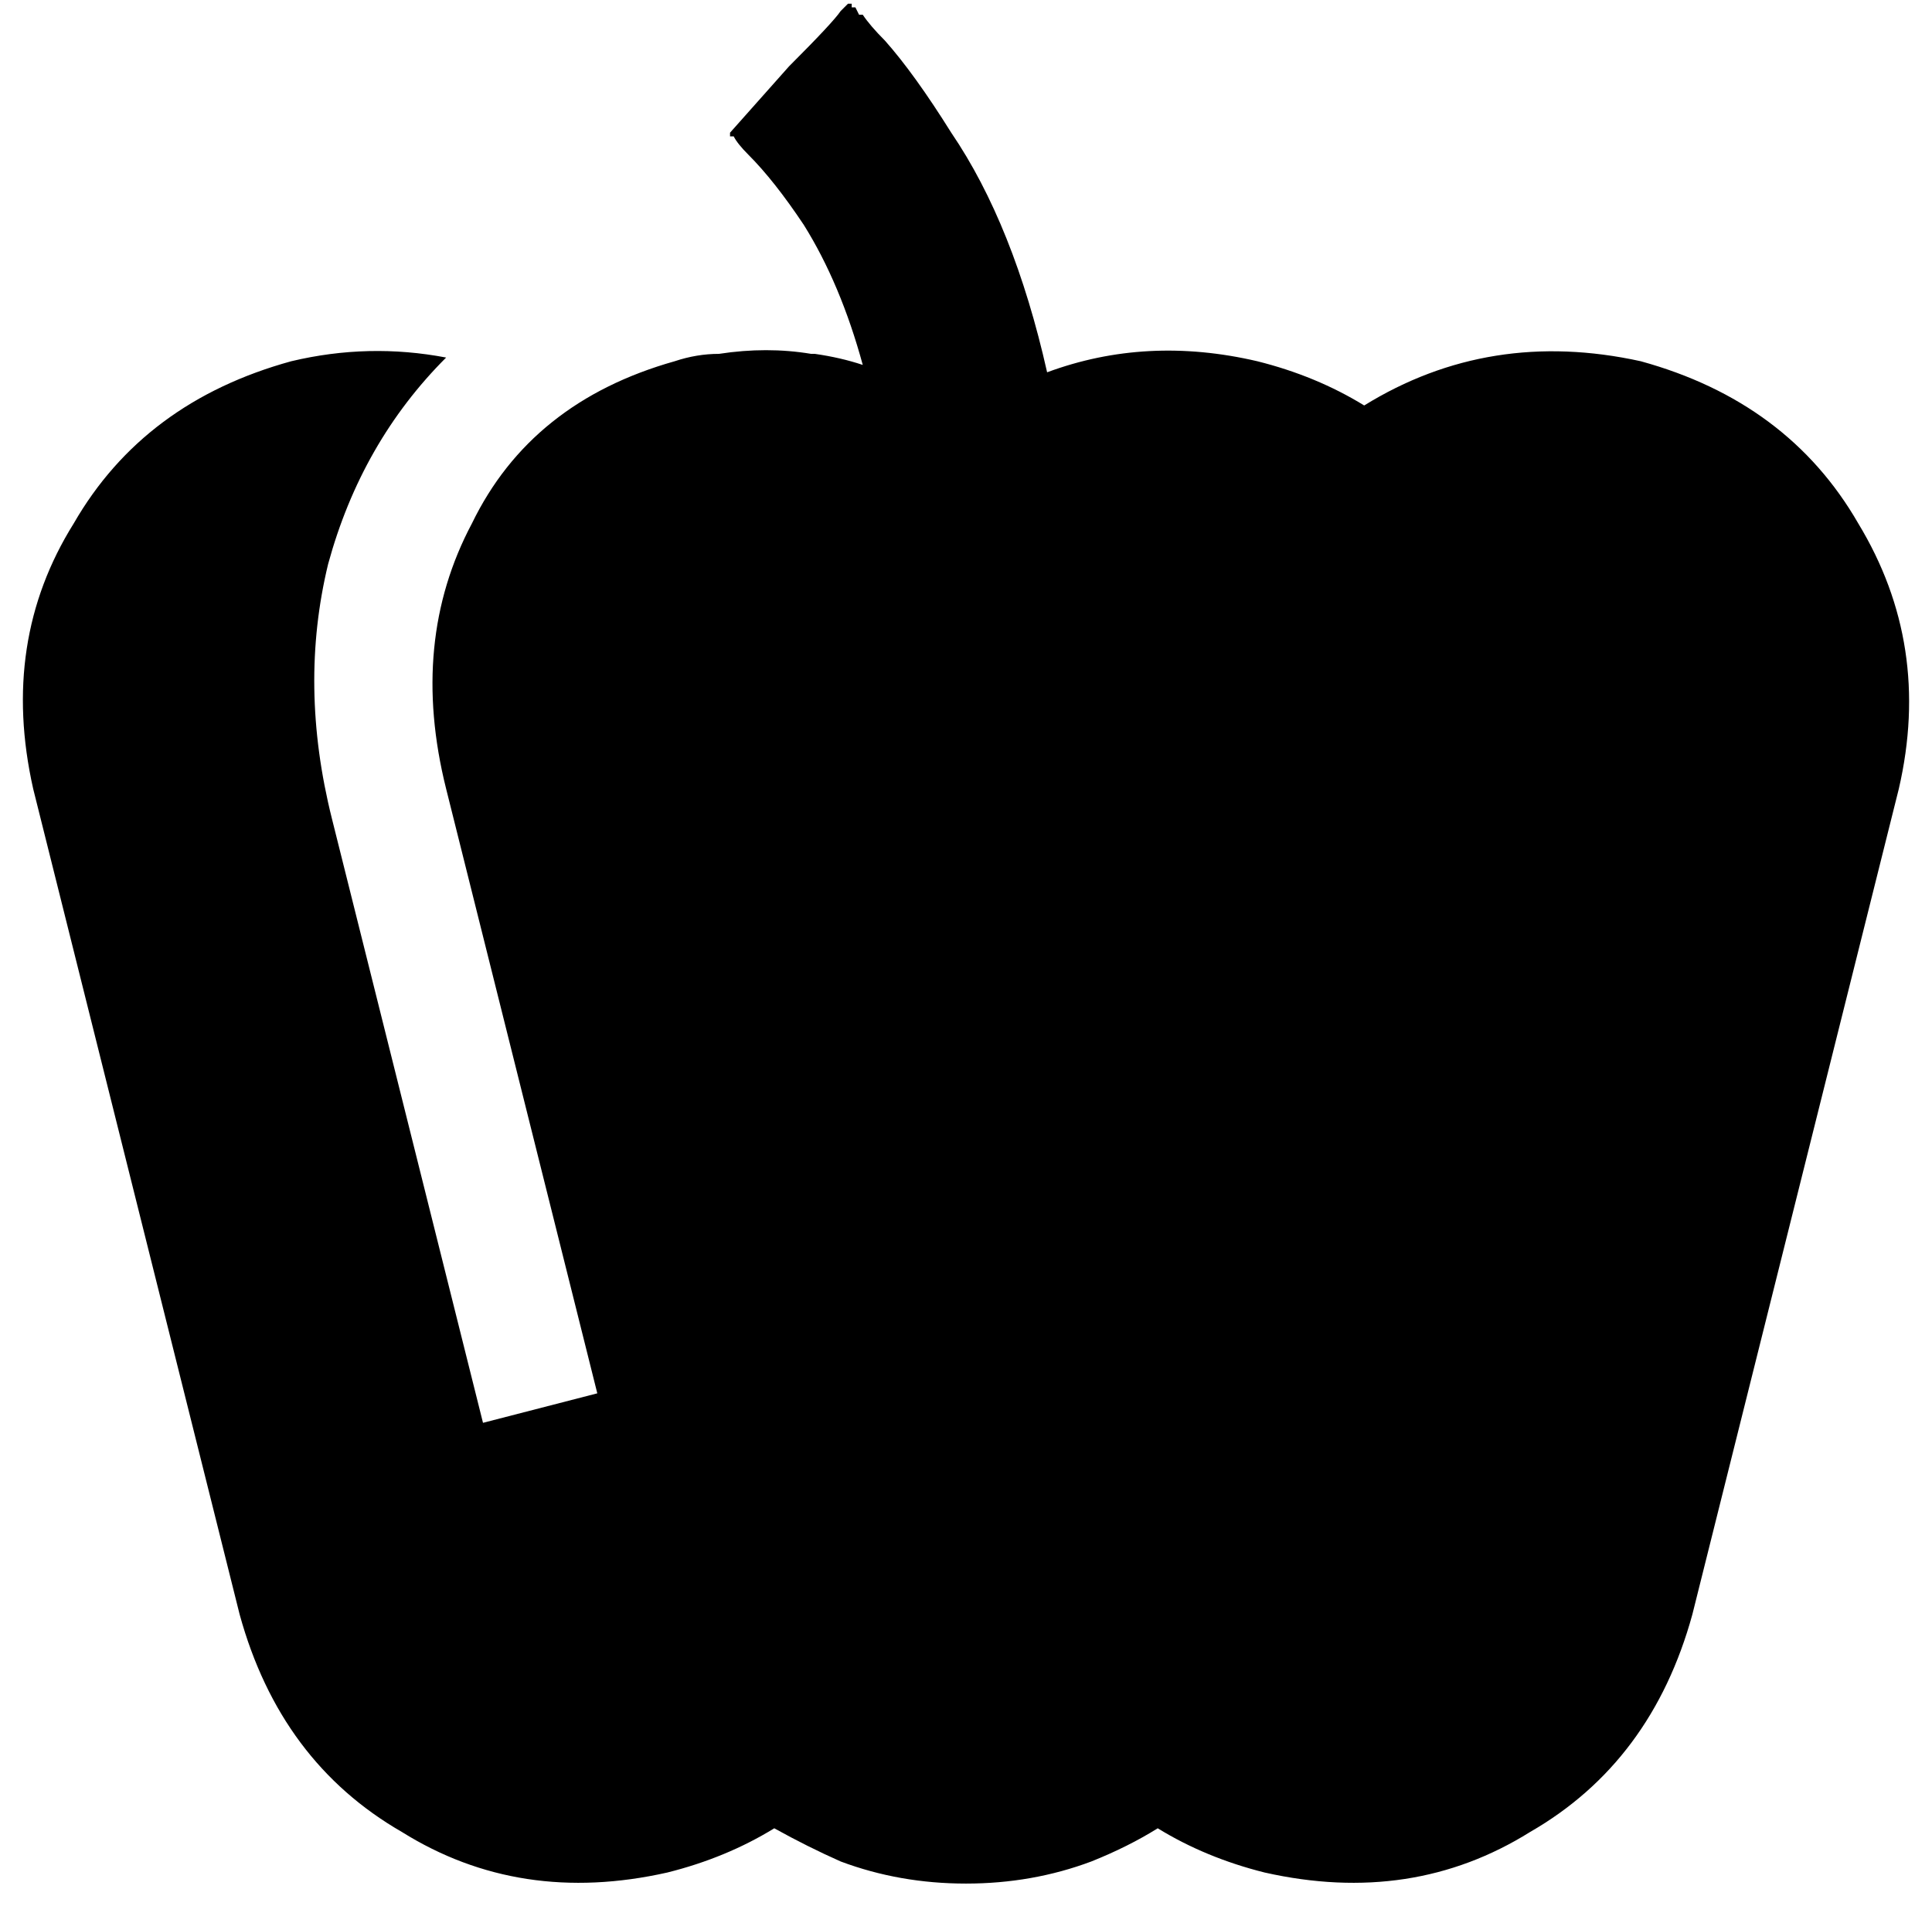 <svg xmlns="http://www.w3.org/2000/svg" viewBox="0 0 524 517">
  <path d="M 198 36 Q 198 36 198 36 L 198 36 L 198 36 Q 198 36 198 36 Q 198 36 198 36 Q 198 36 198 36 Q 198 36 198 36 Q 198 36 198 36 Q 198 36 198 36 Q 198 36 198 36 L 214 18 L 214 18 Q 226 6 228 3 Q 231 0 230 1 Q 230 1 230 1 Q 230 1 230 1 Q 230 1 230 1 Q 230 1 230 1 L 231 1 L 231 1 L 231 1 L 231 1 L 231 2 L 231 2 Q 231 2 232 2 Q 232 2 233 4 Q 234 4 234 4 Q 236 7 240 11 Q 248 20 258 36 Q 275 61 284 101 L 198 36 Z M 284 101 Q 311 91 341 98 Q 357 102 370 110 Q 404 89 445 98 Q 485 109 504 142 Q 524 175 515 214 L 459 438 L 459 438 Q 448 478 415 497 Q 383 517 343 508 Q 327 504 314 496 Q 306 501 296 505 Q 280 511 262 511 Q 244 511 228 505 Q 219 501 210 496 Q 197 504 181 508 Q 141 517 109 497 Q 76 478 65 438 L 9 214 L 9 214 Q 0 174 20 142 Q 39 109 79 98 Q 100 93 121 97 Q 98 120 89 153 Q 81 186 90 222 L 131 386 L 131 386 L 162 378 L 162 378 L 121 214 L 121 214 Q 111 174 128 142 Q 144 109 183 98 Q 189 96 195 96 Q 208 94 220 96 L 221 96 L 221 96 Q 228 97 234 99 Q 228 77 218 61 Q 210 49 203 42 Q 200 39 199 37 Q 199 37 198 37 Q 198 36 198 36 L 198 36 L 284 101 Z" />
</svg>